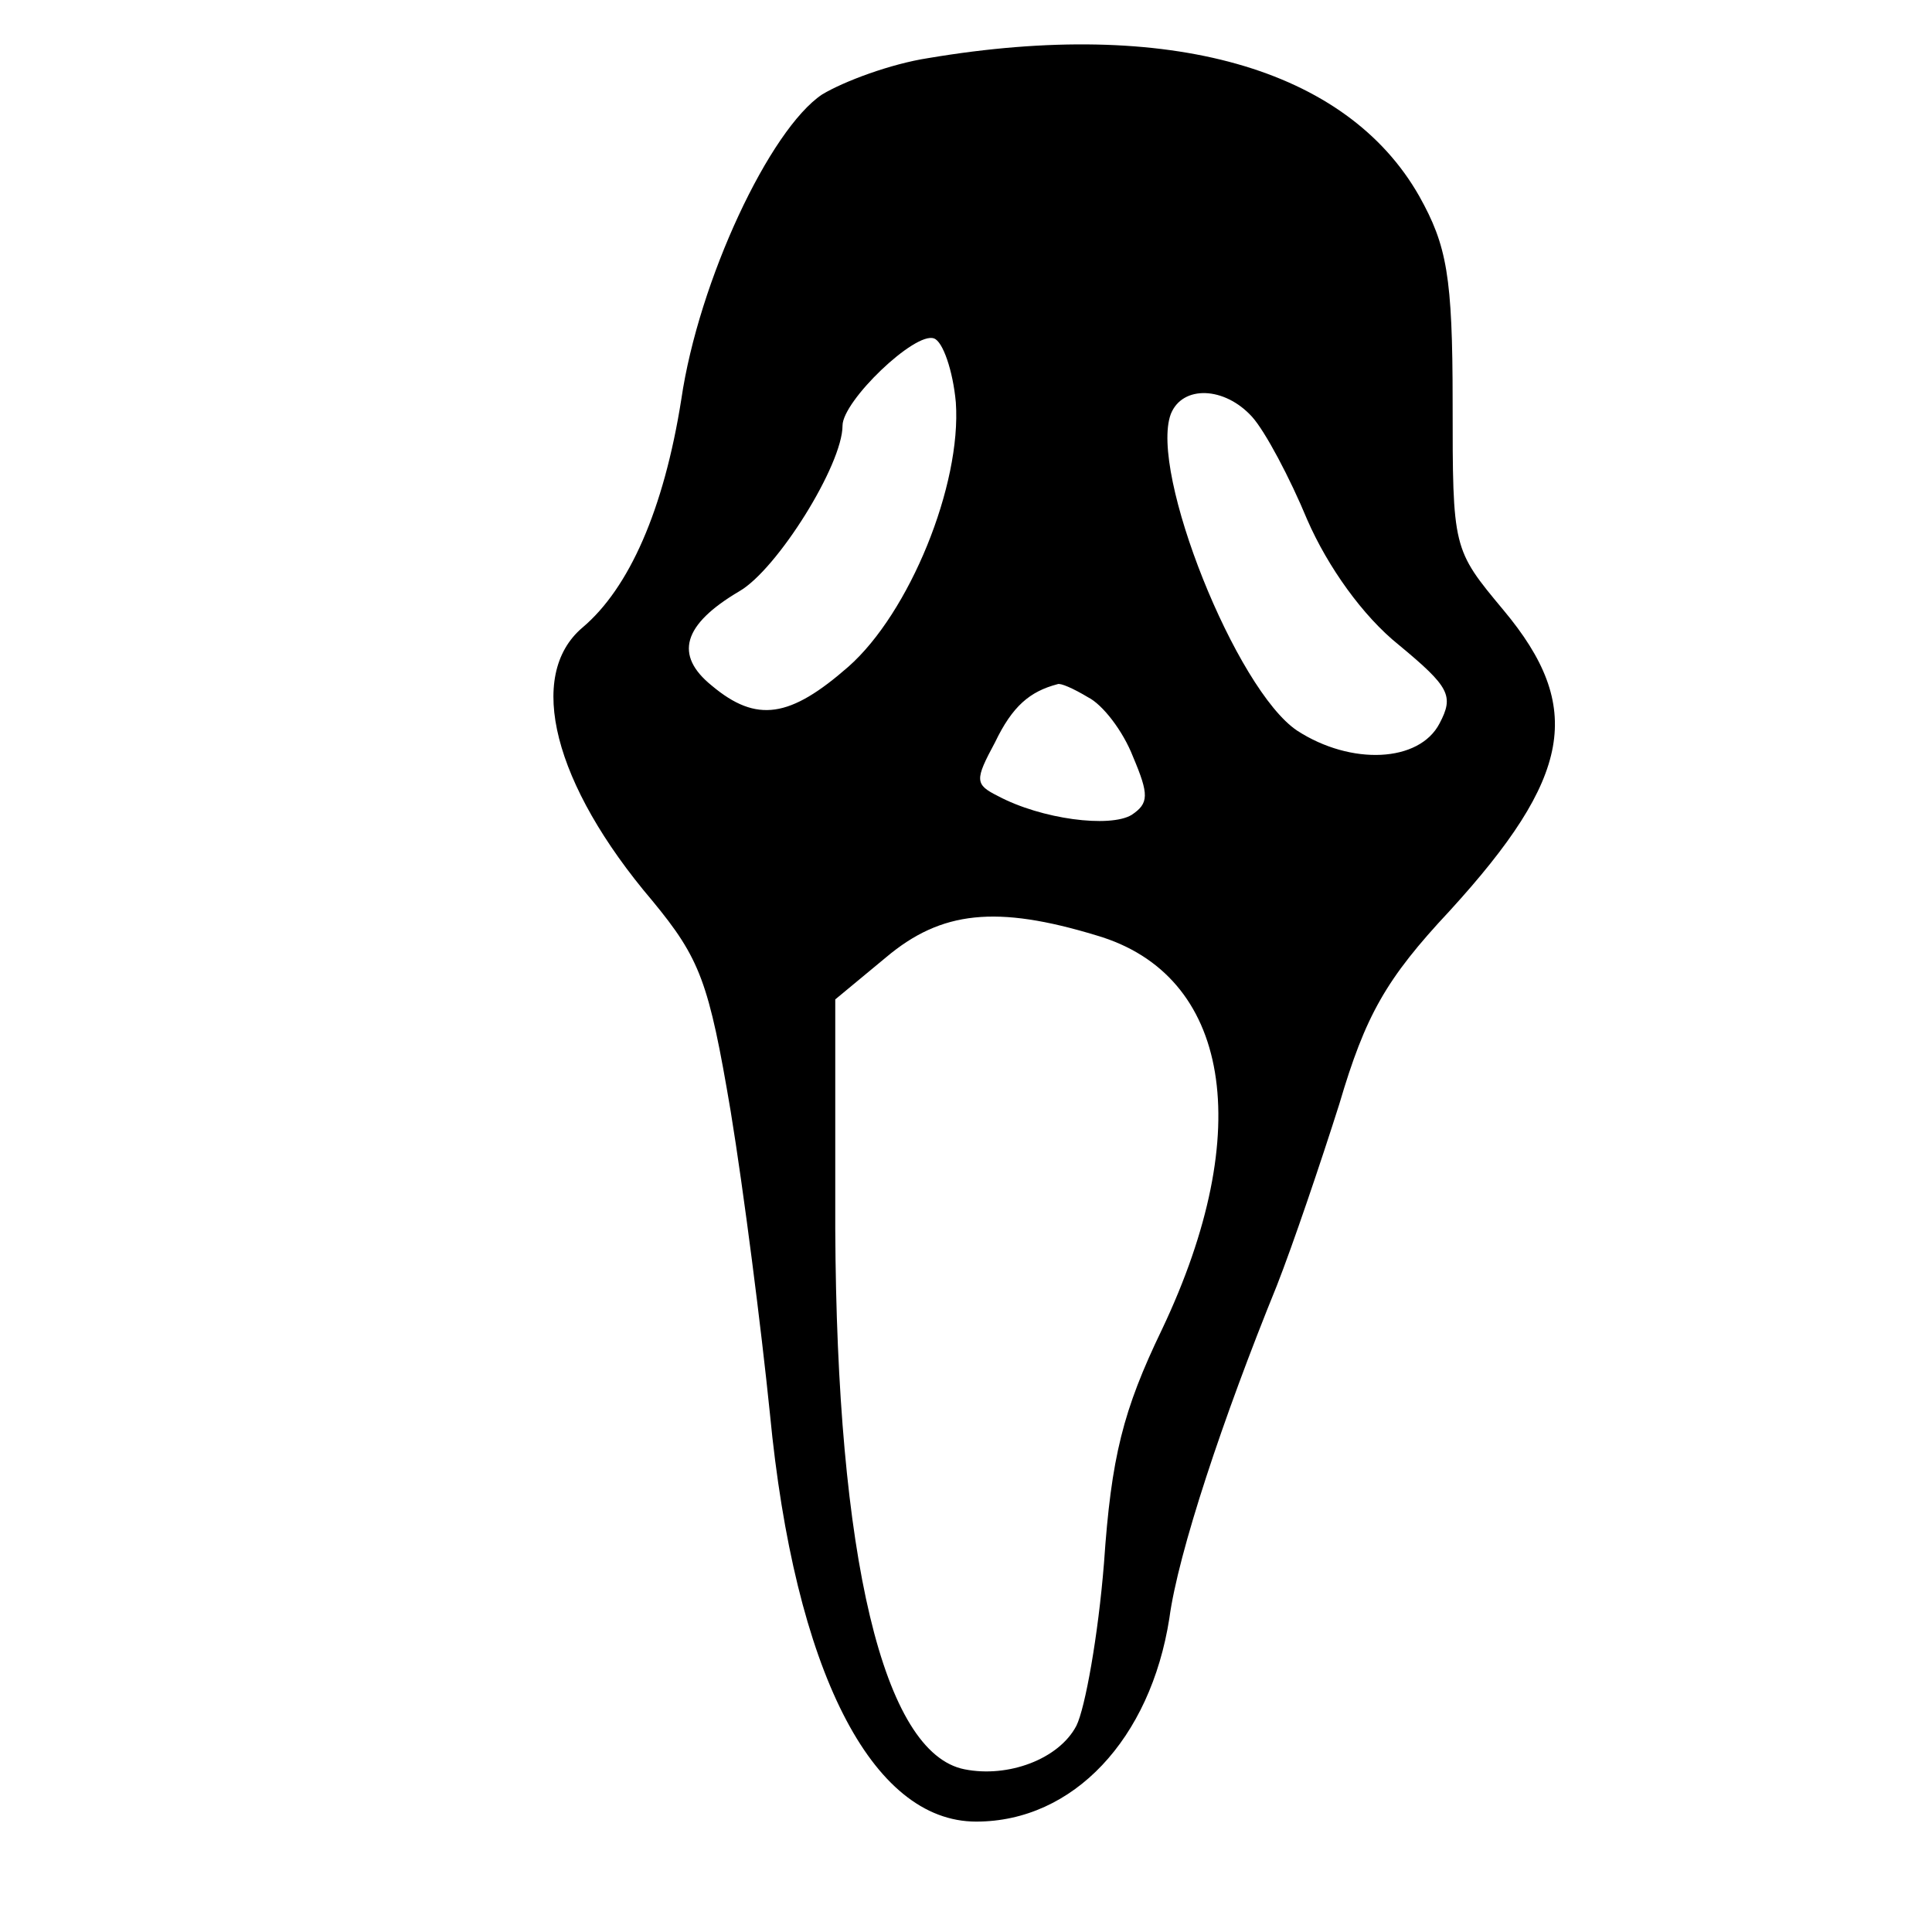 <?xml version="1.0" standalone="no"?>
<!DOCTYPE svg PUBLIC "-//W3C//DTD SVG 20010904//EN"
 "http://www.w3.org/TR/2001/REC-SVG-20010904/DTD/svg10.dtd">
<svg version="1.0" xmlns="http://www.w3.org/2000/svg"
 width="133pt" height="133pt" viewBox="0 0 133 133"
 preserveAspectRatio="xMidYMid meet">

<g transform="translate(0,133) scale(0.1,-0.1)"
fill="#000000" stroke="none">
<path d="M639 1290 c-26 -4 -58 -16 -73 -25 -36 -24 -85 -128 -97 -210 -12
-76 -36 -130 -68 -157 -39 -33 -20 -108 48 -188 33 -40 39 -56 54 -145 9 -55
21 -149 27 -208 17 -177 70 -281 142 -281 67 0 120 57 133 140 6 45 37 138 74
229 11 28 30 84 43 125 18 61 32 86 76 133 84 92 93 140 37 207 -35 42 -35 42
-35 143 0 87 -4 108 -23 142 -50 88 -172 123 -338 95z m19 -237 c4 -57 -32
-145 -74 -182 -40 -35 -63 -39 -94 -13 -26 21 -20 42 19 65 26 15 71 87 71
114 0 17 50 65 63 60 6 -2 13 -22 15 -44z m204 -10 c9 -10 26 -42 38 -71 14
-32 38 -66 63 -86 35 -29 38 -35 28 -54 -14 -27 -61 -29 -98 -5 -42 28 -102
178 -87 218 8 20 37 19 56 -2z m-113 -193 c10 -5 24 -23 31 -41 11 -26 11 -32
-1 -40 -15 -9 -62 -3 -92 13 -16 8 -16 11 -2 37 12 25 24 35 43 40 2 1 11 -3
21 -9z m6 -164 c92 -27 110 -134 45 -271 -27 -56 -35 -88 -40 -161 -4 -50 -13
-100 -19 -112 -12 -23 -47 -36 -77 -30 -56 11 -88 146 -89 372 l0 158 35 29
c38 32 76 36 145 15z"/>
</g>
</svg>
